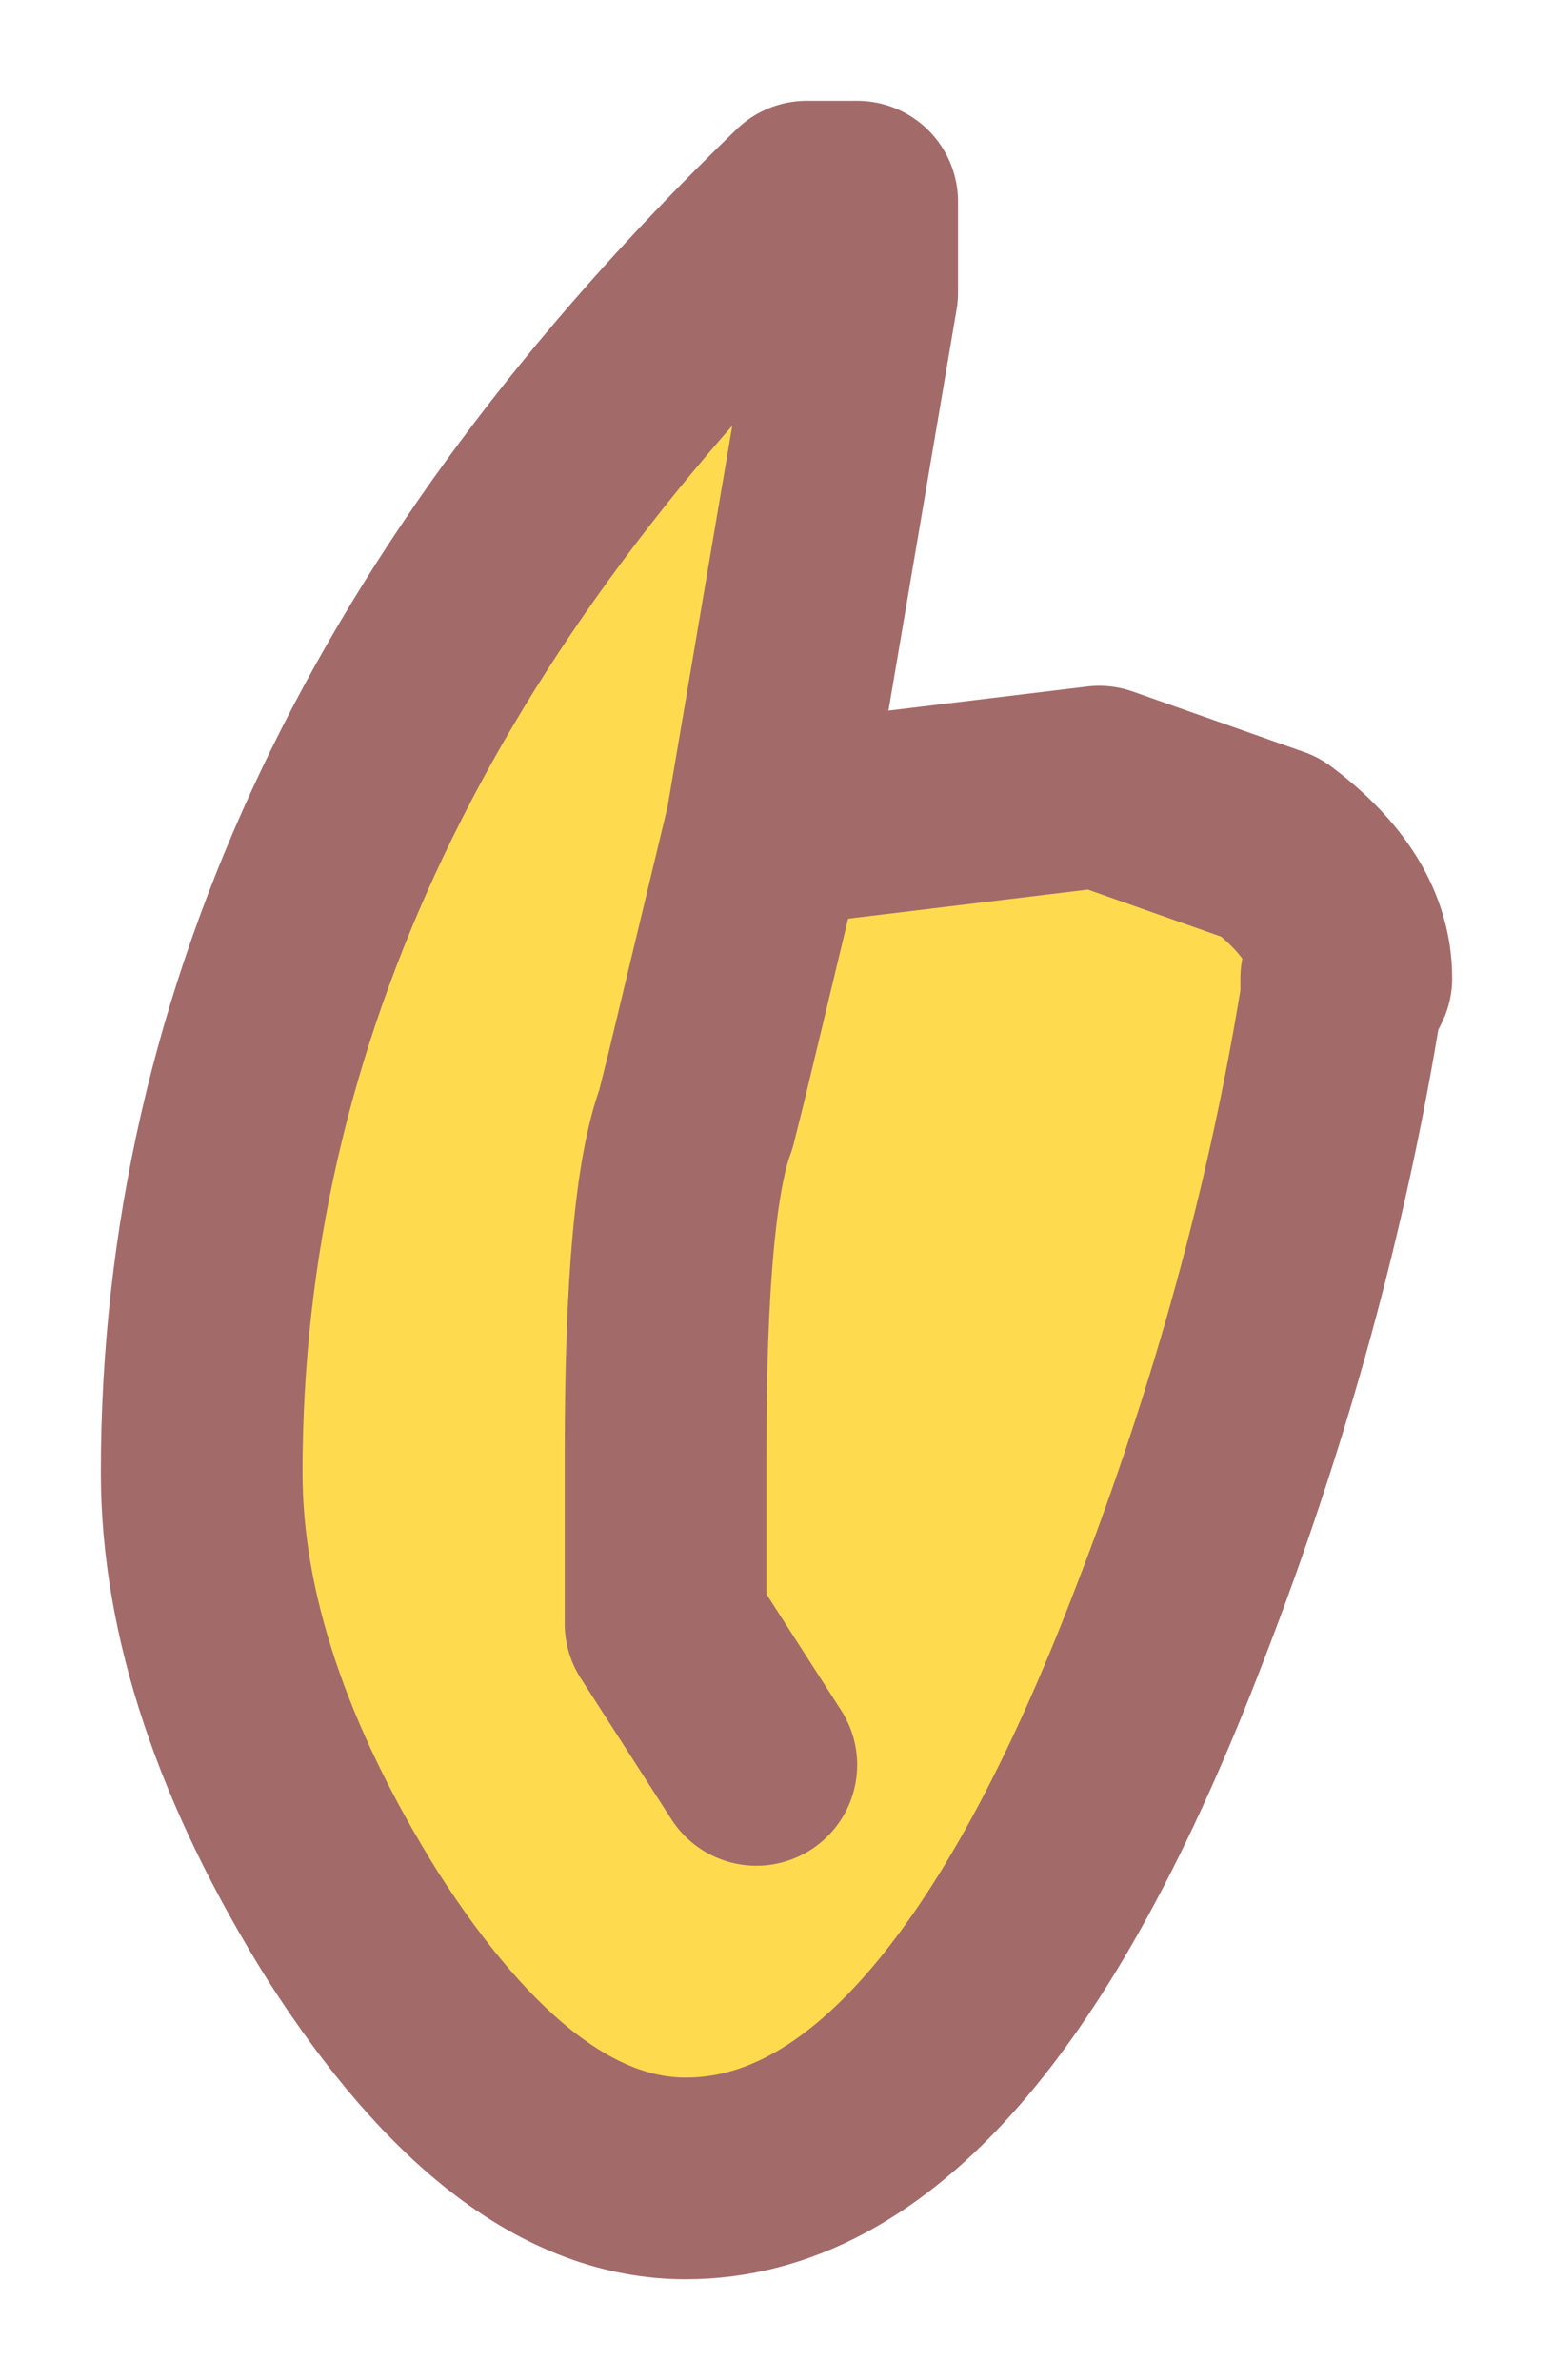 <?xml version="1.0" encoding="UTF-8" standalone="no"?>
<svg xmlns:xlink="http://www.w3.org/1999/xlink" height="11.8px" width="7.7px" xmlns="http://www.w3.org/2000/svg">
  <g transform="matrix(1.0, 0.0, 0.0, 1.0, 3.15, 6.6)">
    <path d="M3.5 -1.75 L3.5 -1.65 Q3.25 -0.1 2.65 1.45 1.6 4.2 0.25 4.2 -0.6 4.2 -1.4 2.95 -2.15 1.75 -2.15 0.7 -2.15 -2.7 0.85 -5.6 L1.1 -5.6 1.1 -5.15 0.65 -2.5 2.3 -2.7 3.15 -2.4 Q3.55 -2.1 3.55 -1.75 L3.5 -1.75 M0.6 2.15 L0.15 1.45 0.15 0.6 Q0.15 -0.65 0.3 -1.05 L0.35 -1.25 0.65 -2.5 0.35 -1.25 0.3 -1.05 Q0.15 -0.65 0.15 0.6 L0.15 1.45 0.6 2.15" fill="#fedb4e" fill-rule="evenodd" stroke="none"/>
    <path d="M0.65 -2.5 L1.1 -5.15 1.1 -5.6 0.85 -5.6 Q-2.15 -2.7 -2.15 0.7 -2.15 1.75 -1.4 2.95 -0.6 4.2 0.25 4.2 1.6 4.2 2.65 1.45 3.25 -0.1 3.5 -1.65 L3.5 -1.75 M3.55 -1.75 Q3.55 -2.1 3.15 -2.4 L2.3 -2.7 0.65 -2.5 0.35 -1.25 0.3 -1.05 Q0.15 -0.65 0.15 0.6 L0.15 1.45 0.6 2.15 M3.5 -1.65 L3.55 -1.75" fill="none" stroke="#a36a6a" stroke-linecap="round" stroke-linejoin="round" stroke-width="1"/>
  </g>
</svg>